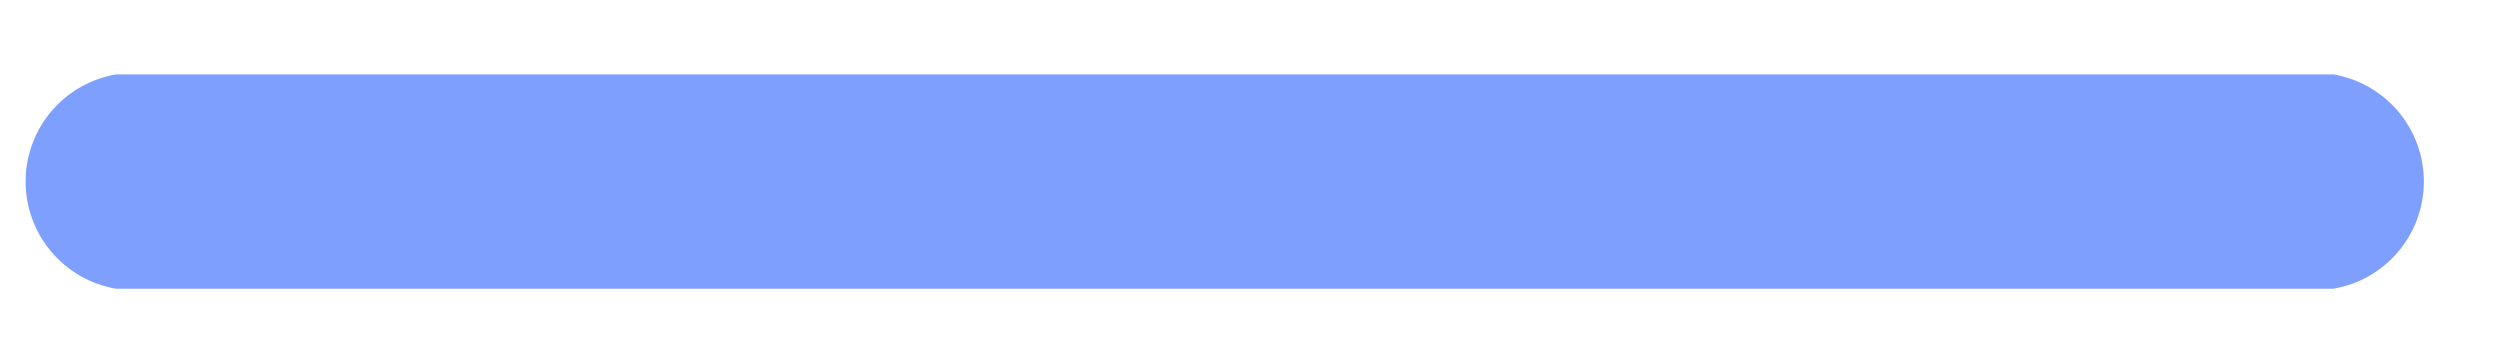 <?xml version="1.0" encoding="UTF-8" standalone="no"?><svg width='29' height='4' viewBox='0 0 29 4' fill='none' xmlns='http://www.w3.org/2000/svg'>
<path d='M1.345 3.349H27.068C27.361 3.299 27.628 3.147 27.82 2.919C28.011 2.692 28.117 2.404 28.117 2.106C28.117 1.809 28.011 1.521 27.82 1.293C27.628 1.066 27.361 0.914 27.068 0.863H1.345C1.052 0.914 0.786 1.066 0.594 1.293C0.402 1.521 0.297 1.809 0.297 2.106C0.297 2.404 0.402 2.692 0.594 2.919C0.786 3.147 1.052 3.299 1.345 3.349Z' fill='#0041FF' fill-opacity='0.5'/>
</svg>
